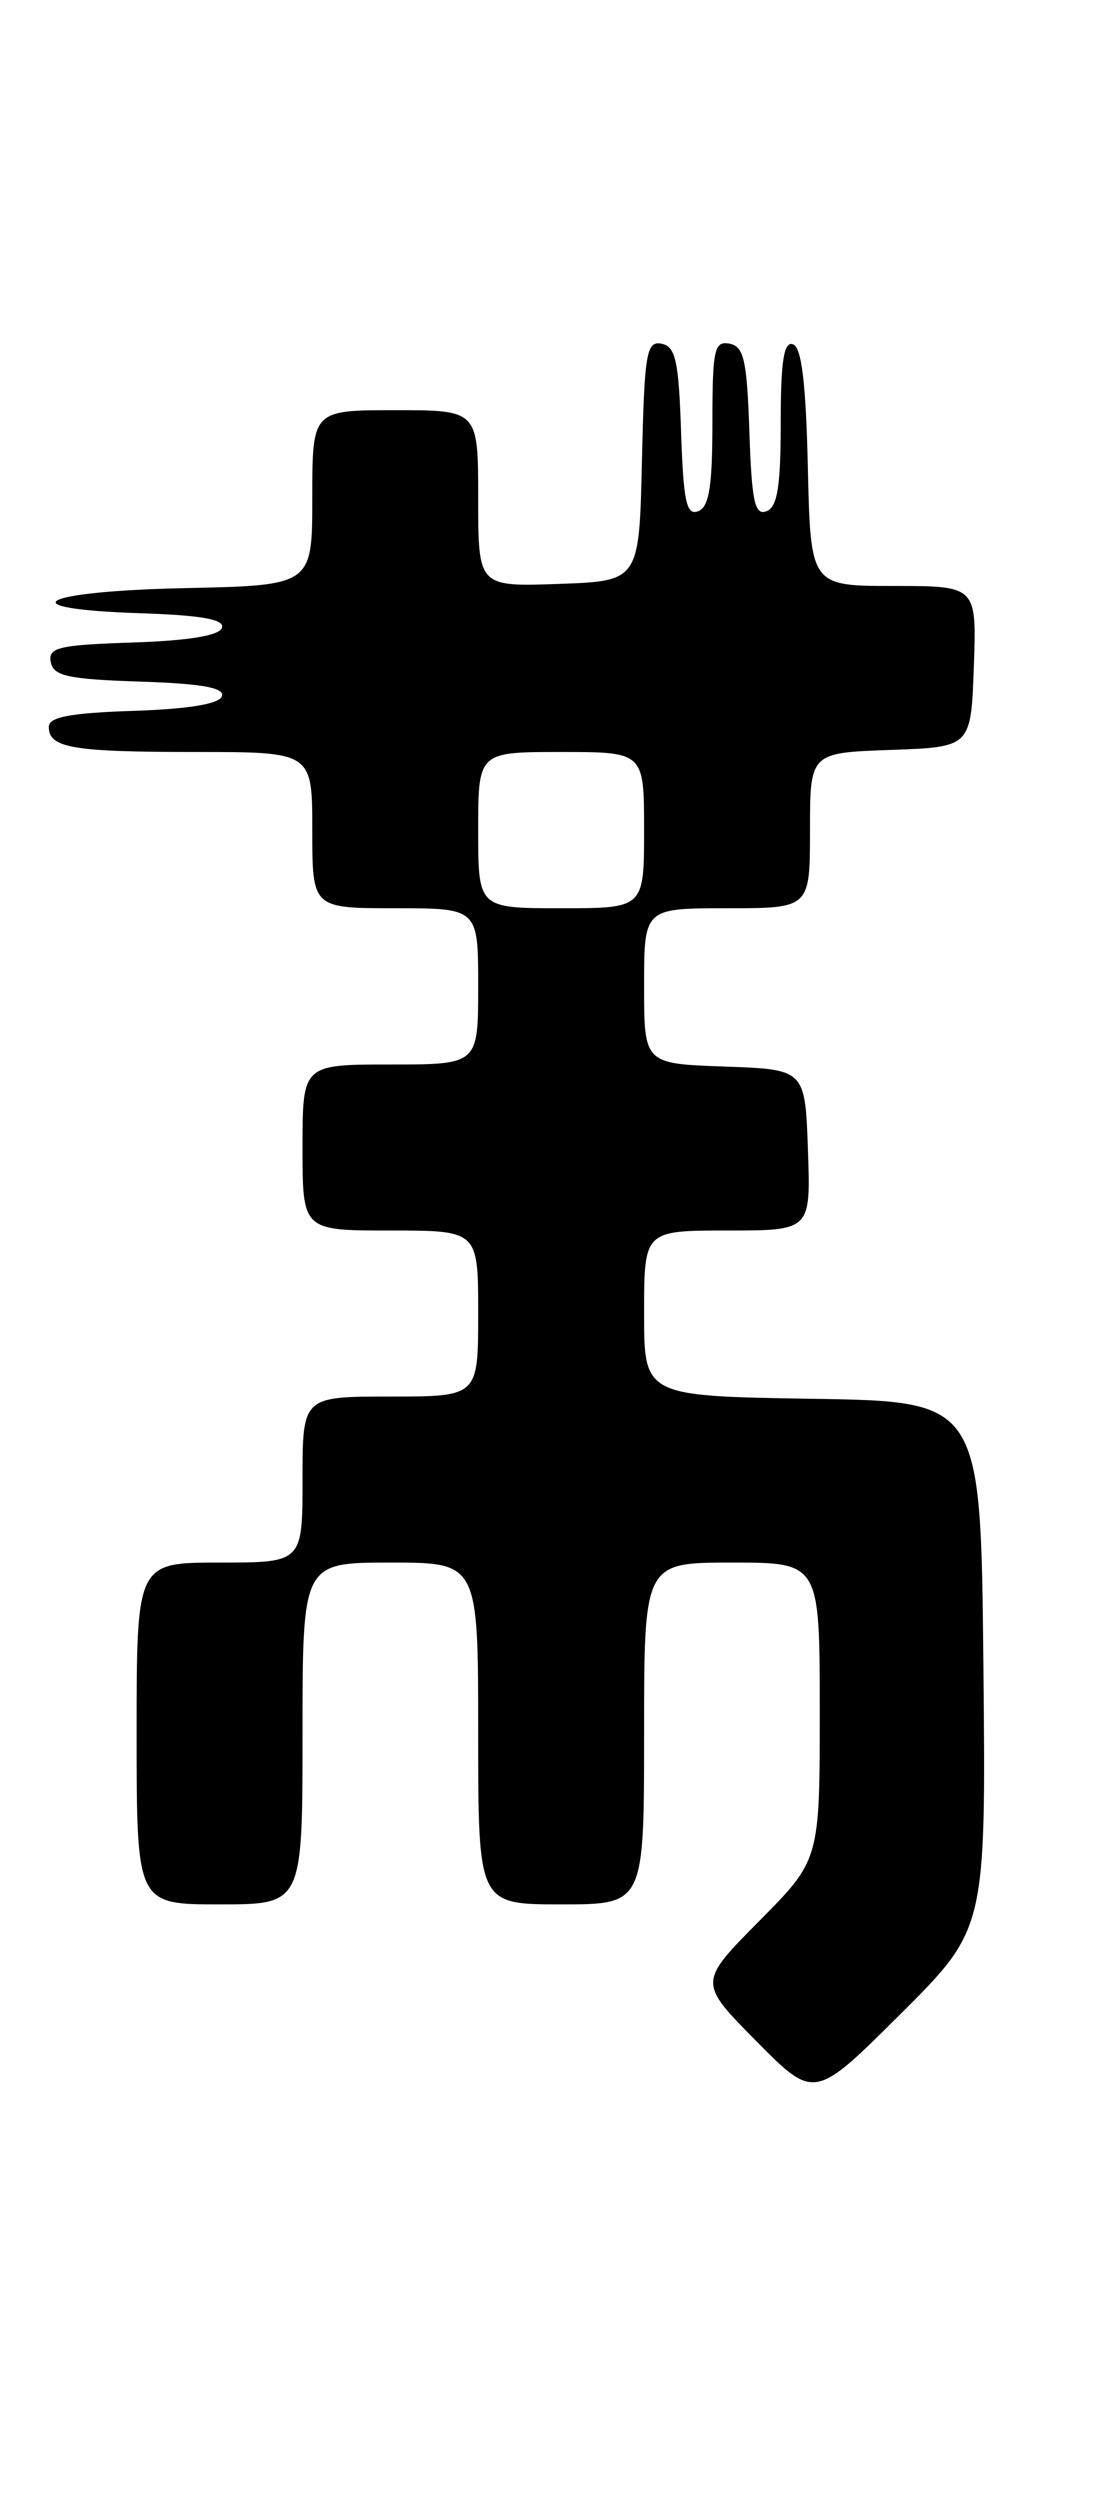 <?xml version="1.0" encoding="UTF-8" standalone="no"?>
<!DOCTYPE svg PUBLIC "-//W3C//DTD SVG 1.1//EN" "http://www.w3.org/Graphics/SVG/1.1/DTD/svg11.dtd" >
<svg xmlns="http://www.w3.org/2000/svg" xmlns:xlink="http://www.w3.org/1999/xlink" version="1.1" viewBox="0 0 112 256">
 <g >
 <path fill="currentColor"
d=" M 100.77 170.51 C 100.50 143.50 100.50 143.50 83.25 143.23 C 66.00 142.95 66.00 142.95 66.00 134.48 C 66.00 126.00 66.00 126.00 74.54 126.00 C 83.08 126.00 83.08 126.00 82.79 117.75 C 82.50 109.50 82.50 109.50 74.25 109.21 C 66.00 108.92 66.00 108.92 66.00 100.96 C 66.00 93.00 66.00 93.00 74.50 93.00 C 83.00 93.00 83.00 93.00 83.00 85.04 C 83.00 77.08 83.00 77.08 91.25 76.79 C 99.50 76.50 99.50 76.50 99.79 68.25 C 100.08 60.00 100.08 60.00 91.57 60.00 C 83.06 60.00 83.06 60.00 82.78 47.83 C 82.58 39.19 82.14 35.54 81.25 35.25 C 80.32 34.94 80.00 36.97 80.00 43.31 C 80.00 49.82 79.66 51.92 78.54 52.35 C 77.34 52.81 77.03 51.36 76.79 44.22 C 76.54 36.87 76.23 35.47 74.75 35.19 C 73.19 34.89 73.00 35.80 73.00 43.32 C 73.00 49.82 72.66 51.92 71.54 52.35 C 70.34 52.81 70.03 51.36 69.79 44.22 C 69.55 36.93 69.22 35.47 67.78 35.19 C 66.24 34.90 66.03 36.16 65.78 47.18 C 65.50 59.50 65.50 59.50 57.25 59.79 C 49.00 60.08 49.00 60.08 49.00 51.04 C 49.00 42.00 49.00 42.00 40.50 42.00 C 32.00 42.00 32.00 42.00 32.00 50.97 C 32.00 59.94 32.00 59.94 19.00 60.22 C 3.96 60.54 0.69 62.34 14.32 62.79 C 20.67 63.00 23.03 63.42 22.74 64.29 C 22.48 65.08 19.33 65.60 13.60 65.79 C 5.99 66.04 4.91 66.30 5.20 67.79 C 5.47 69.22 6.95 69.55 14.33 69.79 C 20.68 70.00 23.03 70.42 22.74 71.29 C 22.48 72.08 19.34 72.60 13.67 72.79 C 7.19 73.00 5.00 73.42 5.00 74.43 C 5.00 76.59 7.41 77.00 20.08 77.00 C 32.00 77.00 32.00 77.00 32.00 85.00 C 32.00 93.00 32.00 93.00 40.50 93.00 C 49.00 93.00 49.00 93.00 49.00 101.00 C 49.00 109.00 49.00 109.00 40.00 109.00 C 31.00 109.00 31.00 109.00 31.00 117.50 C 31.00 126.00 31.00 126.00 40.00 126.00 C 49.00 126.00 49.00 126.00 49.00 134.50 C 49.00 143.00 49.00 143.00 40.00 143.00 C 31.00 143.00 31.00 143.00 31.00 151.50 C 31.00 160.00 31.00 160.00 22.50 160.00 C 14.00 160.00 14.00 160.00 14.00 177.50 C 14.00 195.00 14.00 195.00 22.50 195.00 C 31.00 195.00 31.00 195.00 31.00 177.50 C 31.00 160.00 31.00 160.00 40.00 160.00 C 49.00 160.00 49.00 160.00 49.00 177.50 C 49.00 195.00 49.00 195.00 57.50 195.00 C 66.00 195.00 66.00 195.00 66.00 177.50 C 66.00 160.00 66.00 160.00 75.00 160.00 C 84.00 160.00 84.00 160.00 84.00 175.22 C 84.00 190.45 84.00 190.45 77.78 196.72 C 71.56 203.00 71.56 203.00 77.50 209.00 C 83.45 215.01 83.45 215.01 92.24 206.26 C 101.03 197.51 101.03 197.51 100.77 170.51 Z  M 49.00 85.00 C 49.00 77.00 49.00 77.00 57.50 77.00 C 66.00 77.00 66.00 77.00 66.00 85.00 C 66.00 93.00 66.00 93.00 57.50 93.00 C 49.00 93.00 49.00 93.00 49.00 85.00 Z "/>
</g>
</svg>